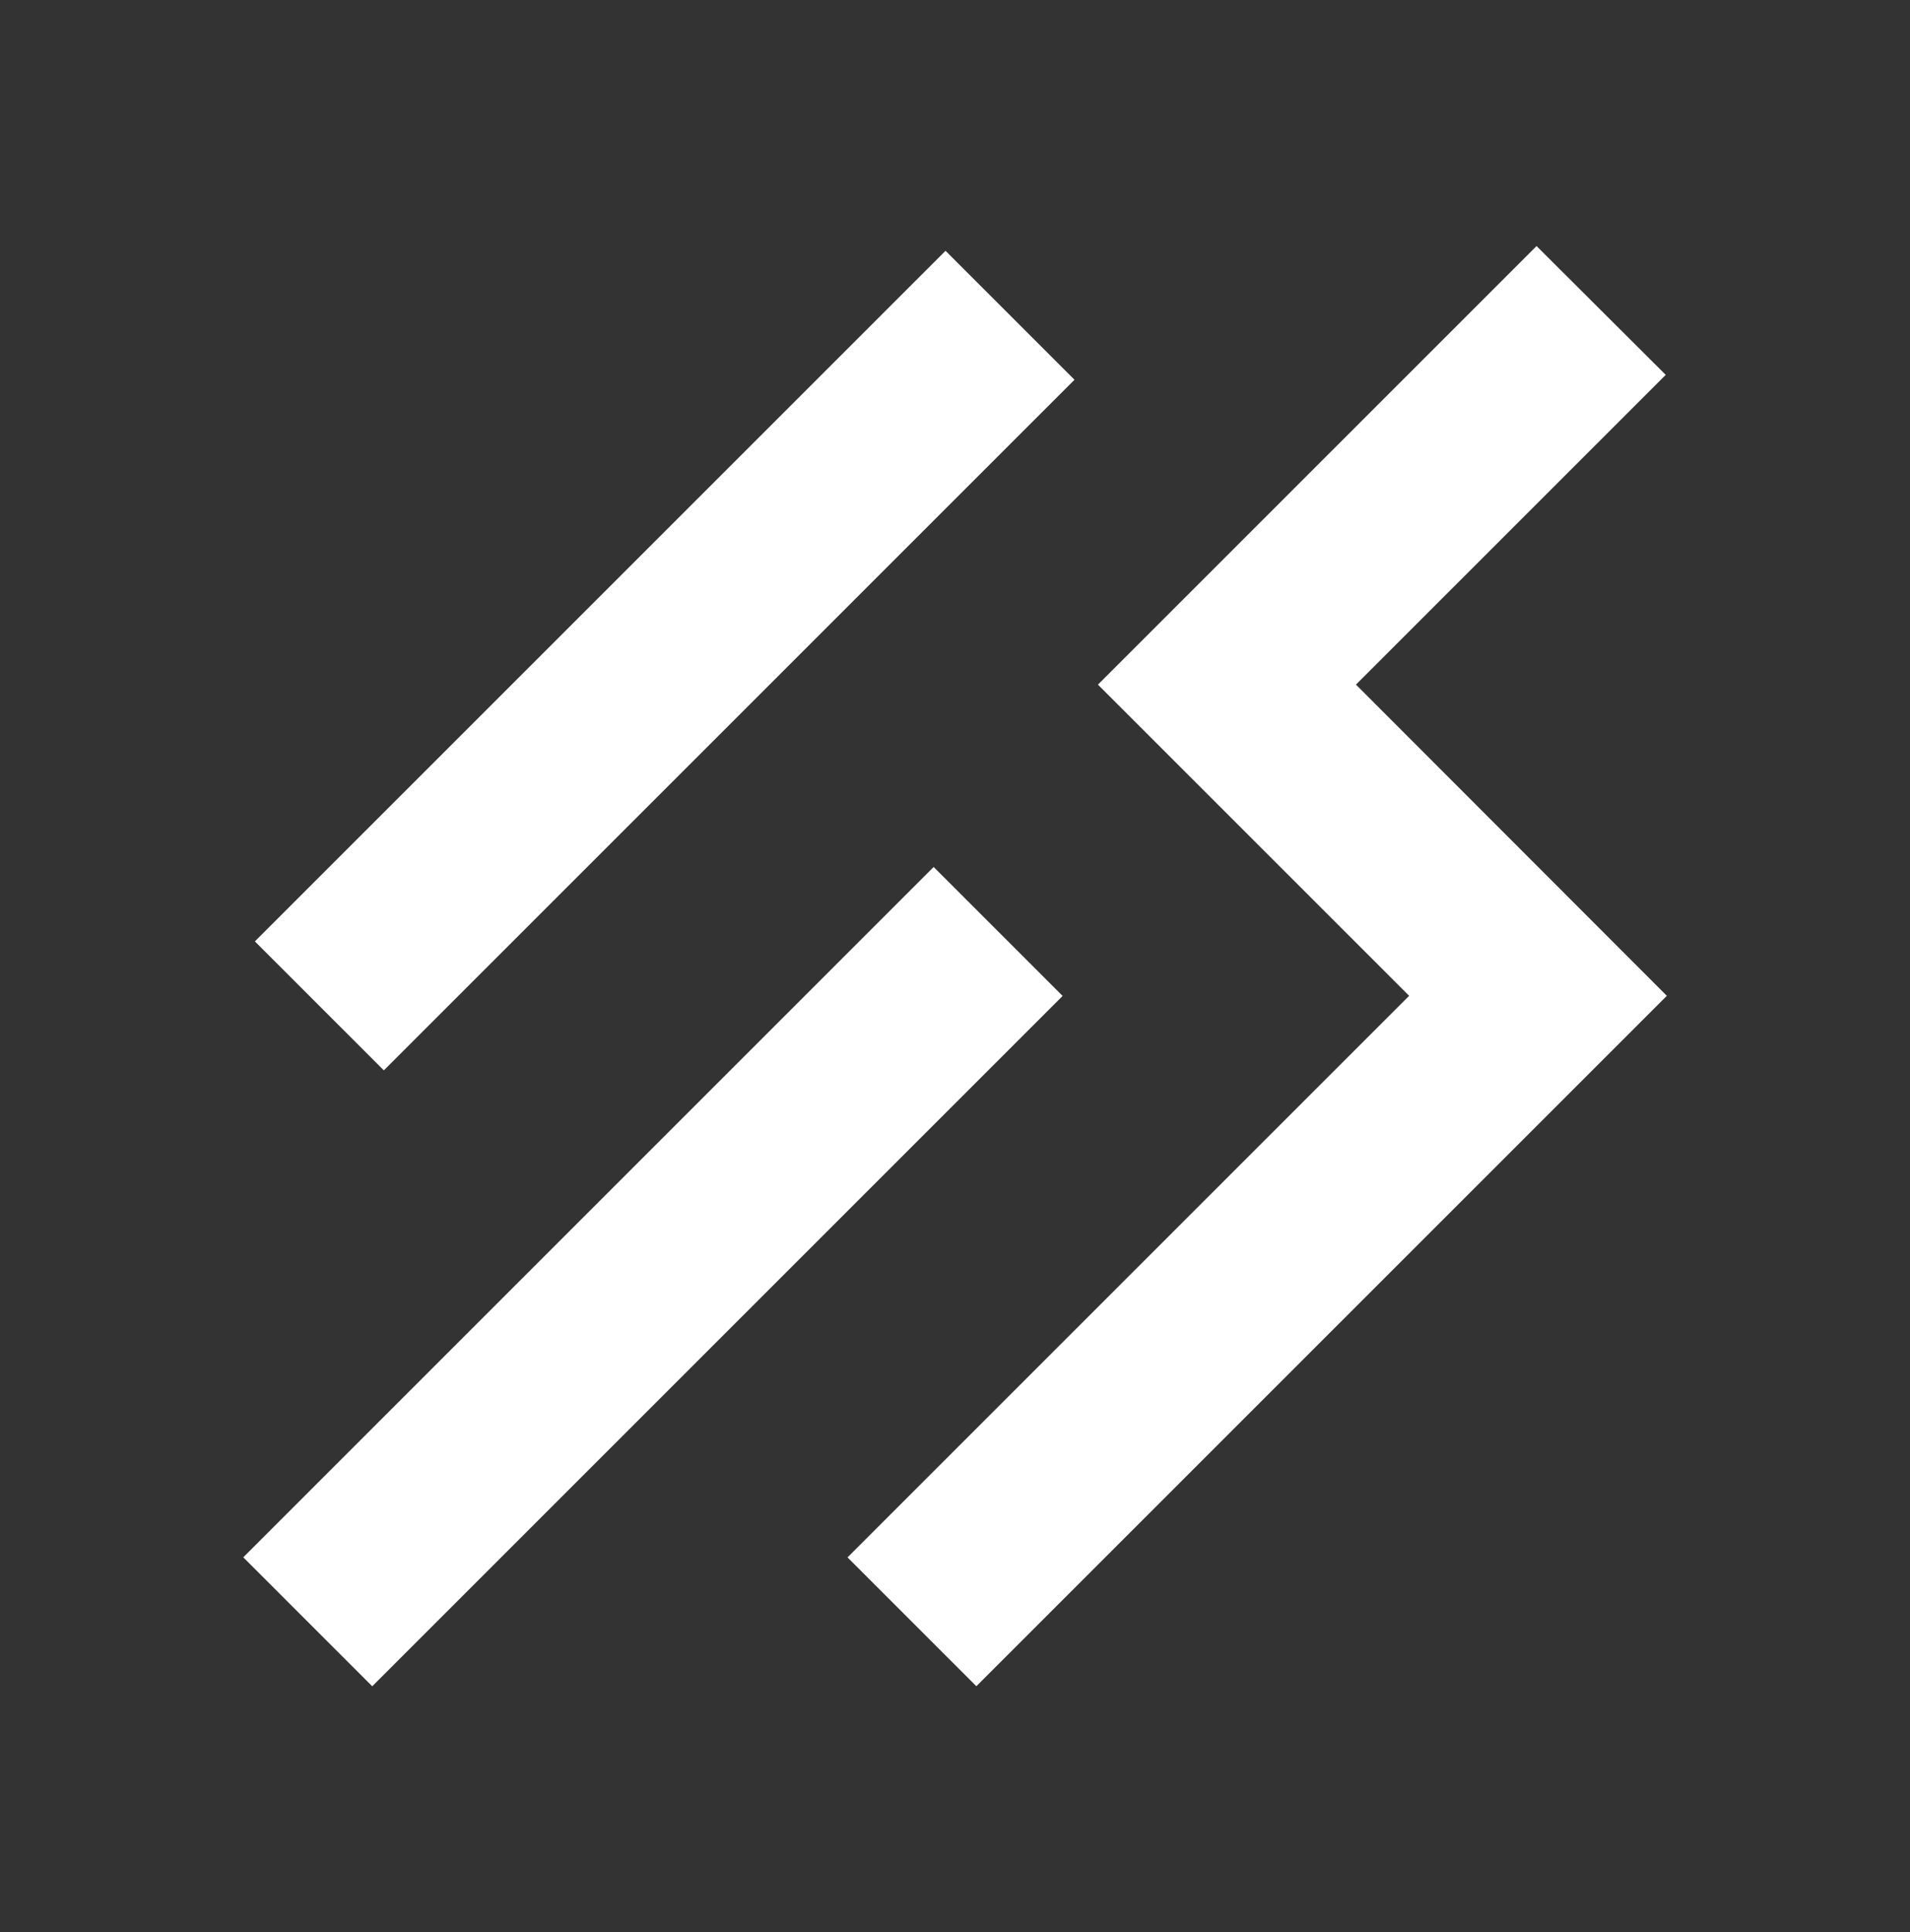 <?xml version="1.0" encoding="UTF-8"?>
<svg id="Layer_2" xmlns="http://www.w3.org/2000/svg" version="1.1" viewBox="0 0 527.8 534">
  <rect x="0" y="0" width="527.8" height="534" fill="#333333" stroke="none"/>
  <!-- Generator: Adobe Illustrator 29.4.0, SVG Export Plug-In . SVG Version: 2.1.0 Build 152)  -->
  <defs>
    <style>
      .st0 {
        fill: #fff;
      }
    </style>
  </defs>
  <g id="Layer_1-2">
    <g>
      <rect class="st0" x="48.7" y="157.4" width="269.9" height="50.4" transform="translate(-75.3 183.3) rotate(-45)"/>
      <rect class="st0" x="45.5" y="327.6" width="269.8" height="50.4" transform="translate(-196.6 230.9) rotate(-45)"/>
      <polygon class="st0" points="424.6 68 303.4 189.2 389.4 275.2 234.2 430.4 269.8 466 460.6 275.2 374.7 189.2 460.3 103.6 424.6 68"/>
    </g>
  </g>
</svg>
